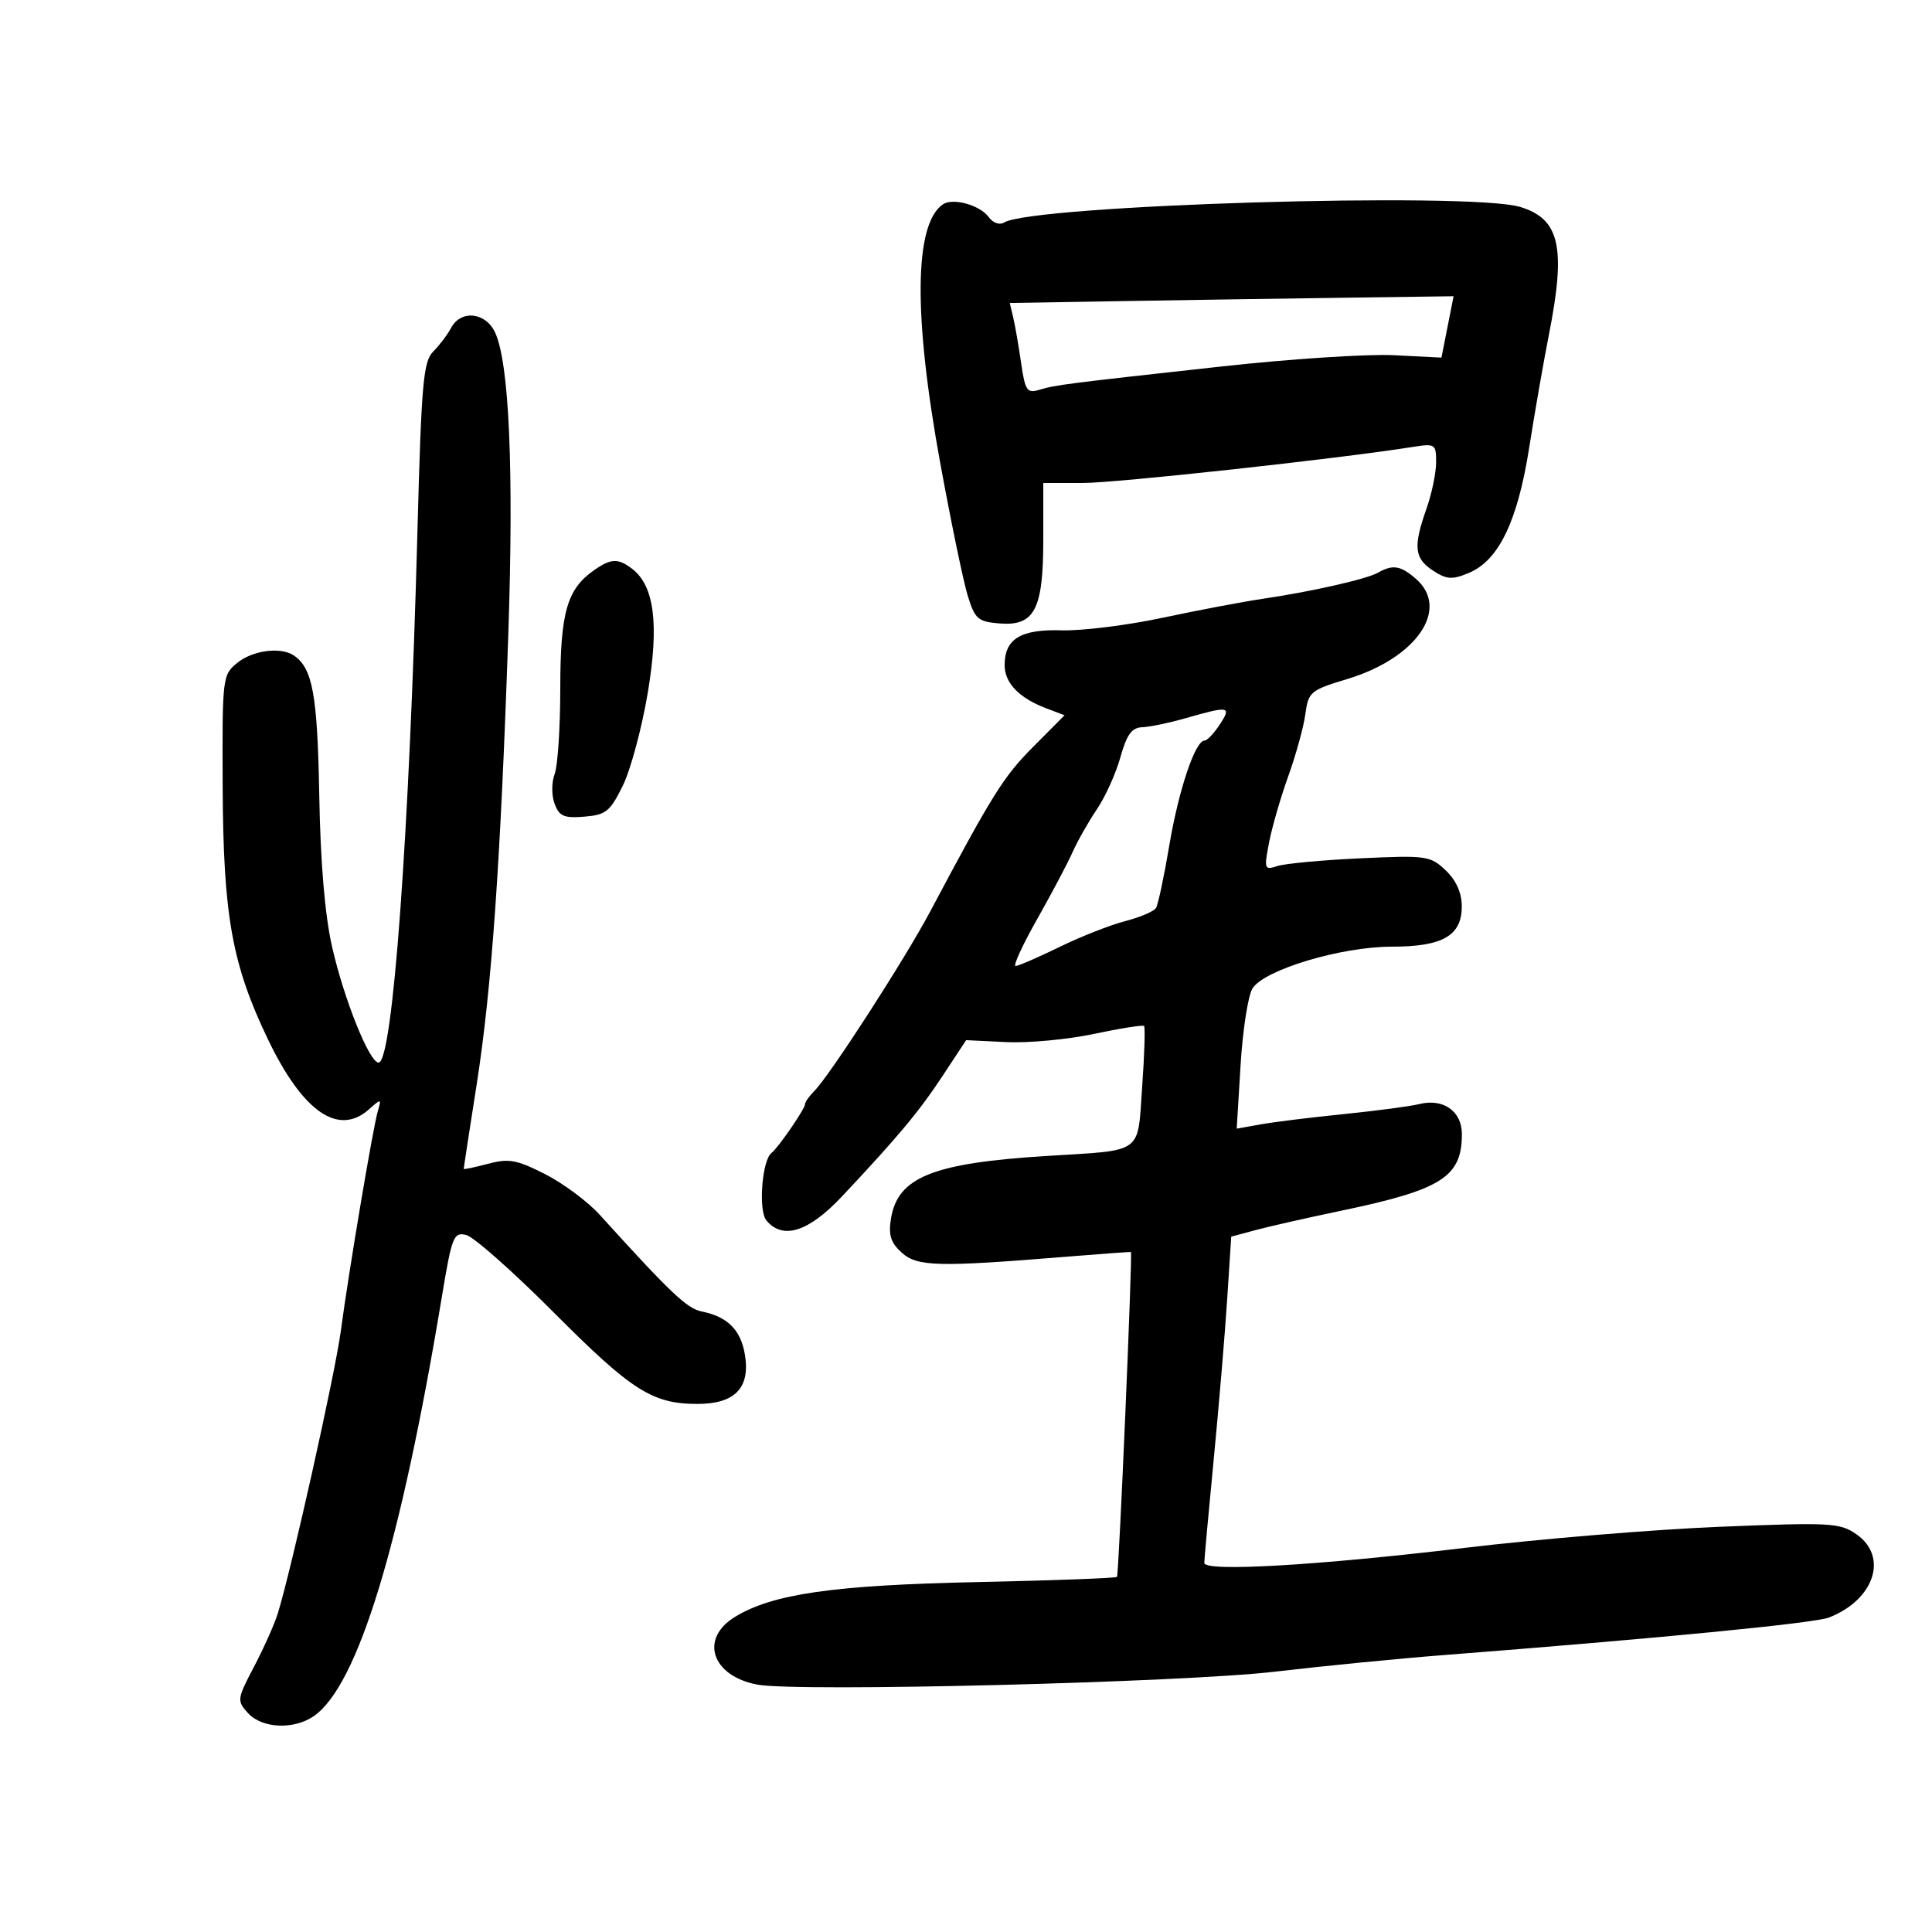 <svg xmlns="http://www.w3.org/2000/svg" width="300" height="300" viewBox="0 0 300 300" version="1.1">
	<path d="M 146.400 31.740 C 141.943 34.818, 141.808 49.005, 146.017 72 C 147.678 81.075, 149.591 90.300, 150.268 92.500 C 151.381 96.113, 151.854 96.530, 155.155 96.805 C 160.644 97.262, 162 94.681, 162 83.777 L 162 75 168.101 75 C 173.321 75, 207.752 71.243, 219.250 69.419 C 222.873 68.844, 223 68.924, 223 71.786 C 223 73.416, 222.325 76.662, 221.500 79 C 219.421 84.894, 219.610 86.698, 222.506 88.596 C 224.629 89.987, 225.475 90.046, 228.044 88.982 C 232.717 87.046, 235.651 80.972, 237.454 69.500 C 238.319 64, 239.695 56.115, 240.513 51.977 C 243.200 38.382, 242.206 33.978, 236.032 32.128 C 228.188 29.778, 160.317 31.832, 155.914 34.553 C 155.220 34.982, 154.198 34.624, 153.537 33.719 C 152.158 31.834, 147.953 30.668, 146.400 31.740 M 174.647 46.749 L 156.795 47.047 157.326 49.273 C 157.618 50.498, 158.171 53.675, 158.554 56.334 C 159.180 60.666, 159.472 61.101, 161.376 60.532 C 163.945 59.763, 165.355 59.582, 189.743 56.898 C 200.326 55.734, 212.325 54.949, 216.407 55.155 L 223.828 55.530 224.770 50.765 L 225.712 46 209.106 46.225 C 199.973 46.349, 184.466 46.585, 174.647 46.749 M 70.042 50.922 C 69.476 51.979, 68.227 53.630, 67.266 54.592 C 65.730 56.127, 65.433 59.510, 64.823 82.420 C 63.563 129.653, 60.979 165, 58.785 165 C 57.358 165, 53.412 155.168, 51.561 147 C 50.446 142.082, 49.762 133.976, 49.573 123.451 C 49.293 107.831, 48.541 103.729, 45.600 101.765 C 43.573 100.412, 39.244 100.982, 36.861 102.916 C 34.538 104.802, 34.501 105.114, 34.577 122.166 C 34.666 142.231, 36.028 149.797, 41.656 161.489 C 47.041 172.677, 52.566 176.477, 57.304 172.250 C 59.186 170.571, 59.242 170.581, 58.676 172.500 C 57.918 175.071, 54.167 197.347, 52.919 206.687 C 52.039 213.279, 45.313 243.433, 43.148 250.500 C 42.642 252.150, 40.986 255.867, 39.467 258.759 C 36.795 263.849, 36.765 264.082, 38.508 266.009 C 40.681 268.410, 45.661 268.626, 48.762 266.454 C 55.578 261.680, 62.227 239.882, 68.609 201.381 C 70.170 191.967, 70.433 191.297, 72.393 191.767 C 73.552 192.045, 79.658 197.449, 85.962 203.776 C 98.109 215.967, 101.304 218, 108.313 218 C 114.097 218, 116.508 215.518, 115.680 210.416 C 115.047 206.515, 113.004 204.457, 108.958 203.644 C 106.666 203.183, 104.147 200.795, 93.125 188.632 C 91.268 186.583, 87.446 183.739, 84.630 182.312 C 80.205 180.070, 78.999 179.854, 75.755 180.720 C 73.690 181.271, 72 181.622, 72 181.500 C 72 181.378, 72.908 175.478, 74.018 168.389 C 76.349 153.509, 77.733 133.798, 78.928 98.500 C 79.791 72.991, 79.074 56.451, 76.897 51.672 C 75.438 48.472, 71.579 48.049, 70.042 50.922 M 92.217 88.561 C 88.039 91.487, 87 95.136, 87 106.885 C 87 112.927, 86.607 118.912, 86.128 120.185 C 85.636 121.489, 85.632 123.509, 86.118 124.811 C 86.843 126.753, 87.581 127.072, 90.740 126.811 C 94.089 126.534, 94.742 126.008, 96.709 122 C 97.923 119.525, 99.665 113.055, 100.578 107.621 C 102.373 96.947, 101.619 90.958, 98.145 88.315 C 95.961 86.653, 94.876 86.698, 92.217 88.561 M 214 88.914 C 212.220 89.927, 203.686 91.861, 196 92.993 C 192.975 93.439, 186.016 94.758, 180.535 95.925 C 175.054 97.093, 168 97.971, 164.861 97.876 C 158.488 97.685, 156 99.201, 156 103.274 C 156 106.046, 158.231 108.377, 162.404 109.963 L 165.304 111.066 160.402 115.995 C 155.819 120.604, 154.088 123.372, 144.460 141.500 C 140.504 148.949, 128.842 167.015, 126.439 169.418 C 125.647 170.210, 125 171.133, 125 171.469 C 125 172.187, 120.823 178.256, 119.797 179.030 C 118.330 180.136, 117.730 187.970, 118.996 189.495 C 121.553 192.576, 125.554 191.304, 130.771 185.750 C 139.509 176.449, 142.725 172.593, 146.409 166.998 L 150.020 161.515 156.260 161.816 C 159.692 161.982, 165.830 161.408, 169.899 160.541 C 173.969 159.674, 177.456 159.123, 177.650 159.317 C 177.843 159.510, 177.711 163.761, 177.356 168.762 C 176.605 179.353, 177.712 178.553, 162.500 179.499 C 144.847 180.597, 139.395 182.791, 138.352 189.217 C 137.935 191.788, 138.306 192.965, 140.020 194.512 C 142.433 196.689, 145.655 196.770, 165.500 195.149 C 171 194.700, 175.549 194.370, 175.609 194.416 C 175.877 194.622, 173.736 244.539, 173.446 244.857 C 173.267 245.053, 163.531 245.416, 151.810 245.664 C 129.449 246.136, 120.017 247.487, 114.146 251.057 C 108.583 254.440, 110.495 260.252, 117.610 261.587 C 123.848 262.757, 183.660 261.259, 198 259.573 C 205.425 258.701, 217.125 257.549, 224 257.014 C 257.661 254.397, 281.743 252.051, 284 251.169 C 291.064 248.409, 293.266 241.705, 288.250 238.232 C 285.685 236.456, 284.258 236.379, 267 237.081 C 256.825 237.495, 239.050 238.964, 227.500 240.346 C 204.516 243.095, 187 244.107, 187 242.687 C 187 242.189, 187.658 234.968, 188.463 226.641 C 189.268 218.313, 190.209 207.119, 190.555 201.764 L 191.185 192.027 195.005 190.999 C 197.106 190.433, 203.067 189.084, 208.250 188.002 C 223.878 184.738, 227 182.757, 227 176.101 C 227 172.538, 224.104 170.506, 220.364 171.445 C 219.017 171.783, 213.771 172.479, 208.707 172.991 C 203.643 173.503, 197.821 174.222, 195.768 174.589 L 192.037 175.256 192.637 165.378 C 192.967 159.945, 193.798 154.596, 194.484 153.490 C 196.285 150.589, 208.237 147, 216.098 147 C 224.052 147, 227.008 145.288, 226.983 140.693 C 226.971 138.606, 226.104 136.683, 224.477 135.140 C 222.100 132.885, 221.506 132.802, 211.244 133.278 C 205.335 133.552, 199.538 134.091, 198.363 134.476 C 196.324 135.142, 196.264 134.975, 197.058 130.837 C 197.516 128.452, 198.862 123.800, 200.050 120.500 C 201.238 117.200, 202.429 112.871, 202.697 110.880 C 203.162 107.431, 203.471 107.174, 209.235 105.429 C 220.003 102.168, 225.216 94.524, 219.847 89.867 C 217.487 87.820, 216.271 87.622, 214 88.914 M 184 111.550 C 181.525 112.259, 178.546 112.875, 177.380 112.920 C 175.739 112.982, 174.970 114.037, 173.975 117.588 C 173.269 120.112, 171.629 123.741, 170.332 125.653 C 169.035 127.564, 167.335 130.562, 166.554 132.314 C 165.773 134.066, 163.289 138.762, 161.033 142.750 C 158.778 146.738, 157.277 150, 157.700 150 C 158.122 150, 161.174 148.677, 164.484 147.061 C 167.793 145.444, 172.394 143.632, 174.708 143.034 C 177.022 142.435, 179.181 141.517, 179.504 140.993 C 179.828 140.469, 180.758 136.094, 181.570 131.270 C 183.022 122.653, 185.593 115, 187.037 115 C 187.440 115, 188.507 113.875, 189.408 112.500 C 191.278 109.646, 190.887 109.578, 184 111.550" stroke="none" fill="black" fill-rule="evenodd"/>
</svg>